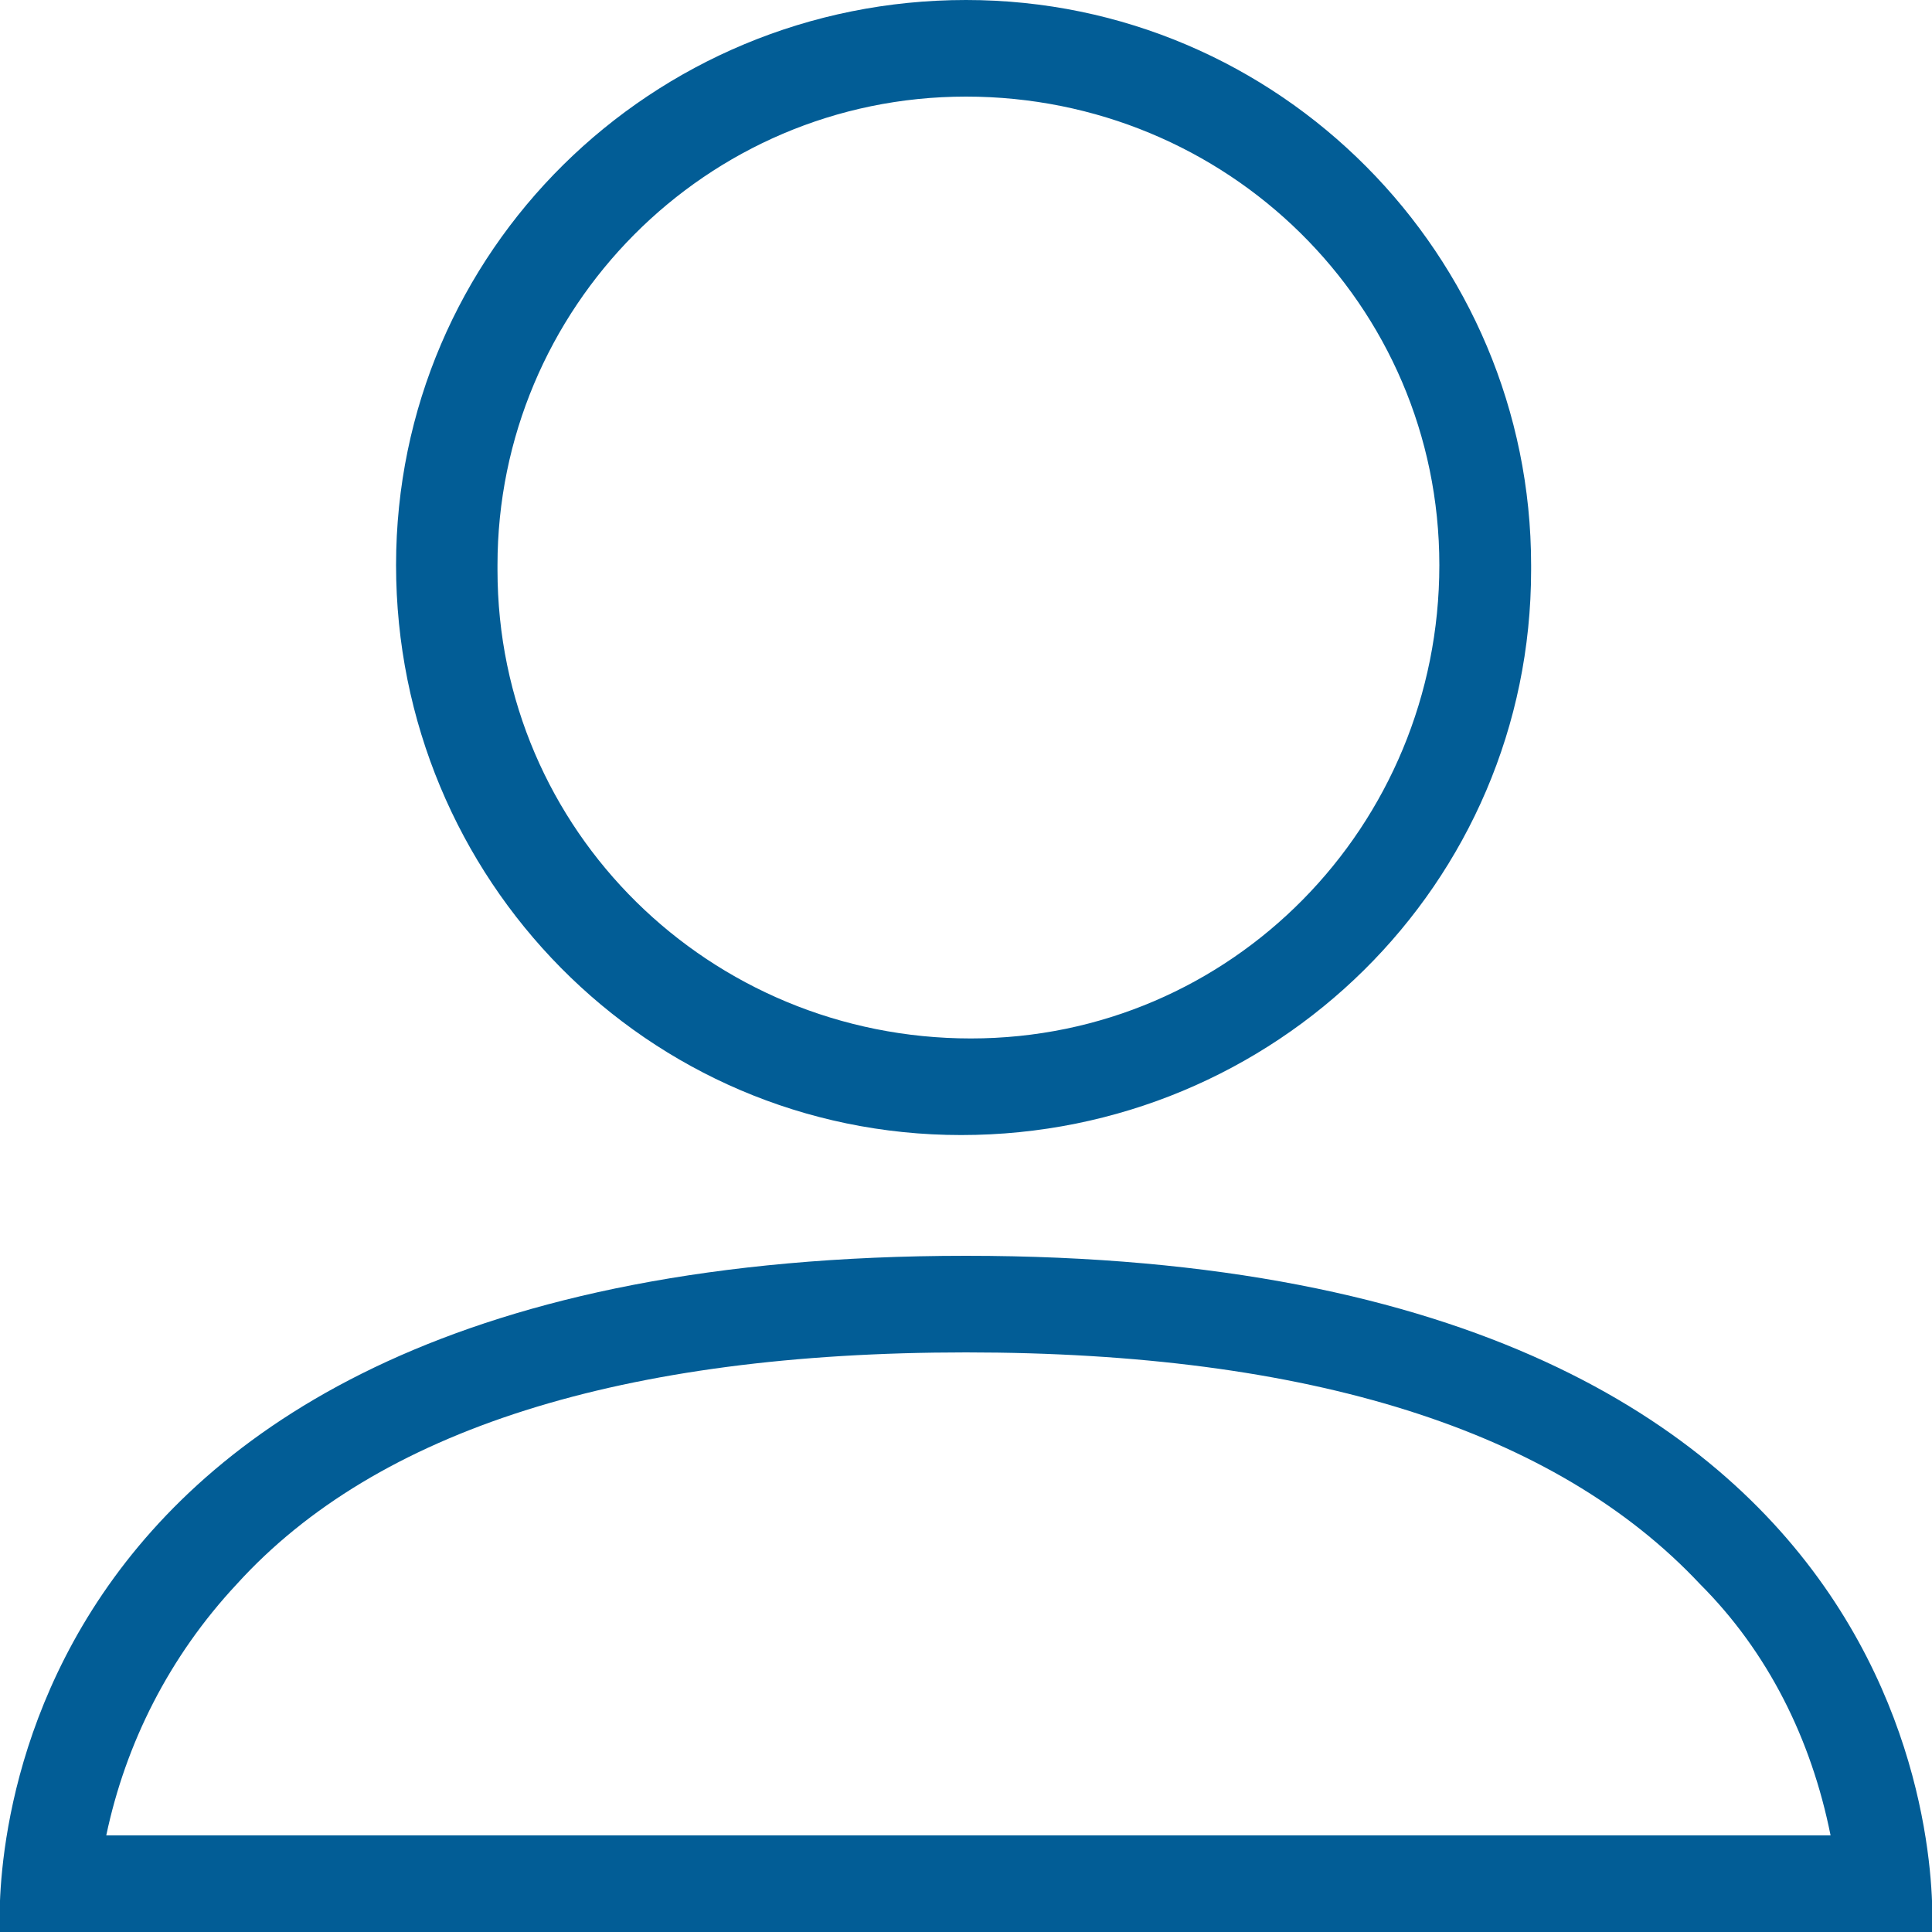 <?xml version="1.0" encoding="utf-8"?>
<!-- Generator: Adobe Illustrator 19.0.1, SVG Export Plug-In . SVG Version: 6.00 Build 0)  -->
<svg version="1.1" id="Layer_1" xmlns="http://www.w3.org/2000/svg" xmlns:xlink="http://www.w3.org/1999/xlink" x="0px" y="0px"
	 viewBox="-375 287 40 40" style="enable-background:new -375 287 40 40;" xml:space="preserve">
<style type="text/css">
	.st0{fill:#025D96;}
</style>
<title>adoption</title>
<path class="st0" d="M-355,289c5.4,0,9.8,4.3,9.8,9.7c0,5.4-4.3,9.8-9.7,9.8c-5.4,0-9.8-4.3-9.8-9.7c0,0,0,0,0-0.1
	C-364.7,293.4-360.4,289-355,289 M-355,287c-6.5,0-11.8,5.2-11.8,11.7c0,6.5,5.2,11.8,11.7,11.8c6.5,0,11.8-5.2,11.8-11.7
	c0,0,0,0,0-0.1C-343.3,292.3-348.5,287-355,287C-355,287-355,287-355,287L-355,287z"/>
<path class="st0" d="M-355,315c7.1,0,12.2,1.6,15.2,4.8c1.4,1.4,2.3,3.2,2.7,5.2h-35.7c0.4-1.9,1.3-3.7,2.7-5.2
	C-367.2,316.6-362.1,315-355,315 M-355,313c-21,0-20,14-20,14h40C-335,327-334,313-355,313L-355,313z"/>
</svg>

